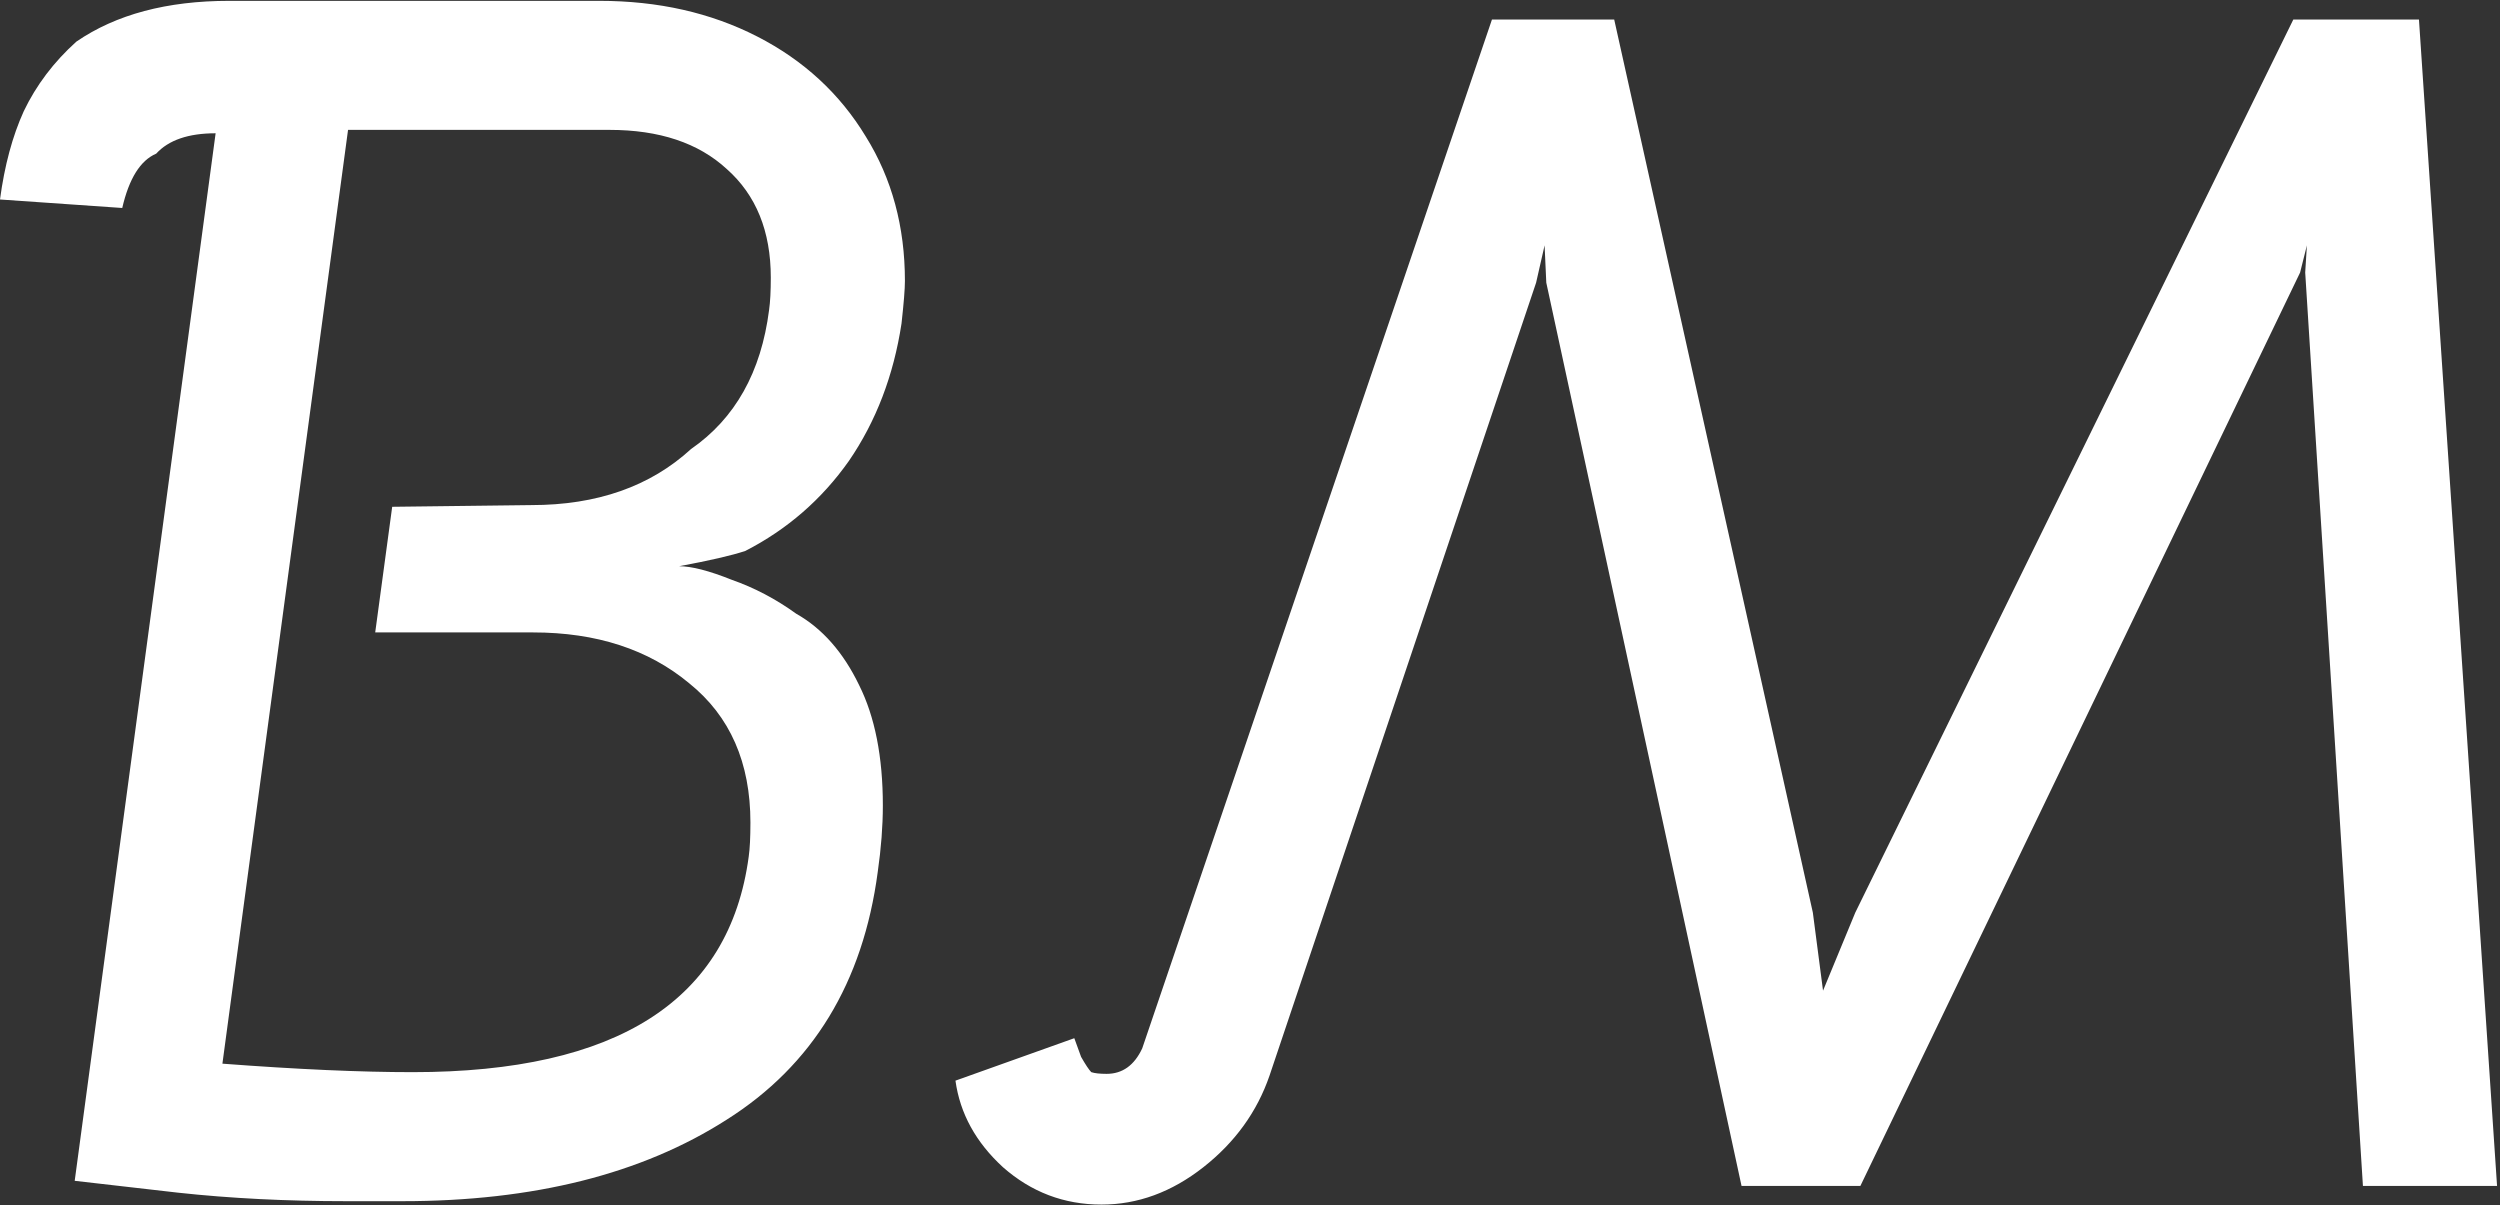 <svg width="589" height="284" viewBox="0 0 589 284" fill="none" xmlns="http://www.w3.org/2000/svg">
<rect x="0" y="0" width="589" height="284" fill="#333333" stroke="none"/>
<path d="M50.8 31.4C44.4 31.4 39.733 33 36.8 36.2C33.067 37.8 30.4 42.067 28.8 49L1.37091e-06 47C1.067 39 2.933 32.067 5.6 26.2C8.533 20.067 12.667 14.6 18 9.8C27.333 3.4 39.333 0.2 54 0.2H141.2C155.067 0.2 167.467 3 178.4 8.6C189.333 14.2 197.867 22.067 204 32.2C210.133 42.067 213.2 53.4 213.2 66.2C213.2 68.067 212.933 71.4 212.4 76.2C210.533 88.467 206.4 99.267 200 108.6C193.6 117.667 185.467 124.733 175.6 129.8C172.4 130.867 167.2 132.067 160 133.4C162.933 133.4 167.067 134.467 172.4 136.6C177.733 138.467 182.8 141.133 187.6 144.6C193.733 148.067 198.667 153.667 202.4 161.4C206.133 168.867 208 178.333 208 189.8C208 194.6 207.6 199.8 206.8 205.4C203.333 231.533 191.467 251 171.2 263.8C151.2 276.6 125.733 283 94.8 283H81.6C67.467 283 54.267 282.333 42 281L17.6 278.2L50.8 31.4ZM97.2 252.6C145.467 252.6 171.867 235.667 176.4 201.8C176.667 199.933 176.8 197.267 176.8 193.8C176.8 179.667 172 168.733 162.4 161C152.8 153 140.533 149 125.6 149H88.4L92.4 119.4L125.2 119C140.667 119 153.2 114.6 162.8 105.8C173.2 98.6 179.333 87.667 181.2 73C181.467 71.133 181.6 68.6 181.6 65.4C181.6 54.467 178.133 45.933 171.2 39.8C164.533 33.667 155.333 30.6 143.6 30.6H82L52.4 250.6C70 251.933 84.933 252.6 97.2 252.6ZM259.506 283.8C250.706 283.8 242.973 280.867 236.306 275C229.906 269.133 226.173 262.333 225.106 254.6L253.106 244.6C253.373 245.4 253.906 246.867 254.706 249C255.773 250.867 256.573 252.067 257.106 252.6C257.906 252.867 259.106 253 260.706 253C264.44 253 267.24 251 269.106 247L351.506 4.6H380.306L427.106 215L429.506 233.4L437.106 215L540.306 4.6H569.906L588.306 279.4H556.706L543.106 64.2L543.506 57.8L541.906 64.2L438.306 279.4H410.306L364.306 66.6L363.906 57.8L361.906 66.6L299.106 253.4C296.173 261.933 290.973 269.133 283.506 275C276.04 280.867 268.04 283.8 259.506 283.8Z" fill="white"/>
</svg>
